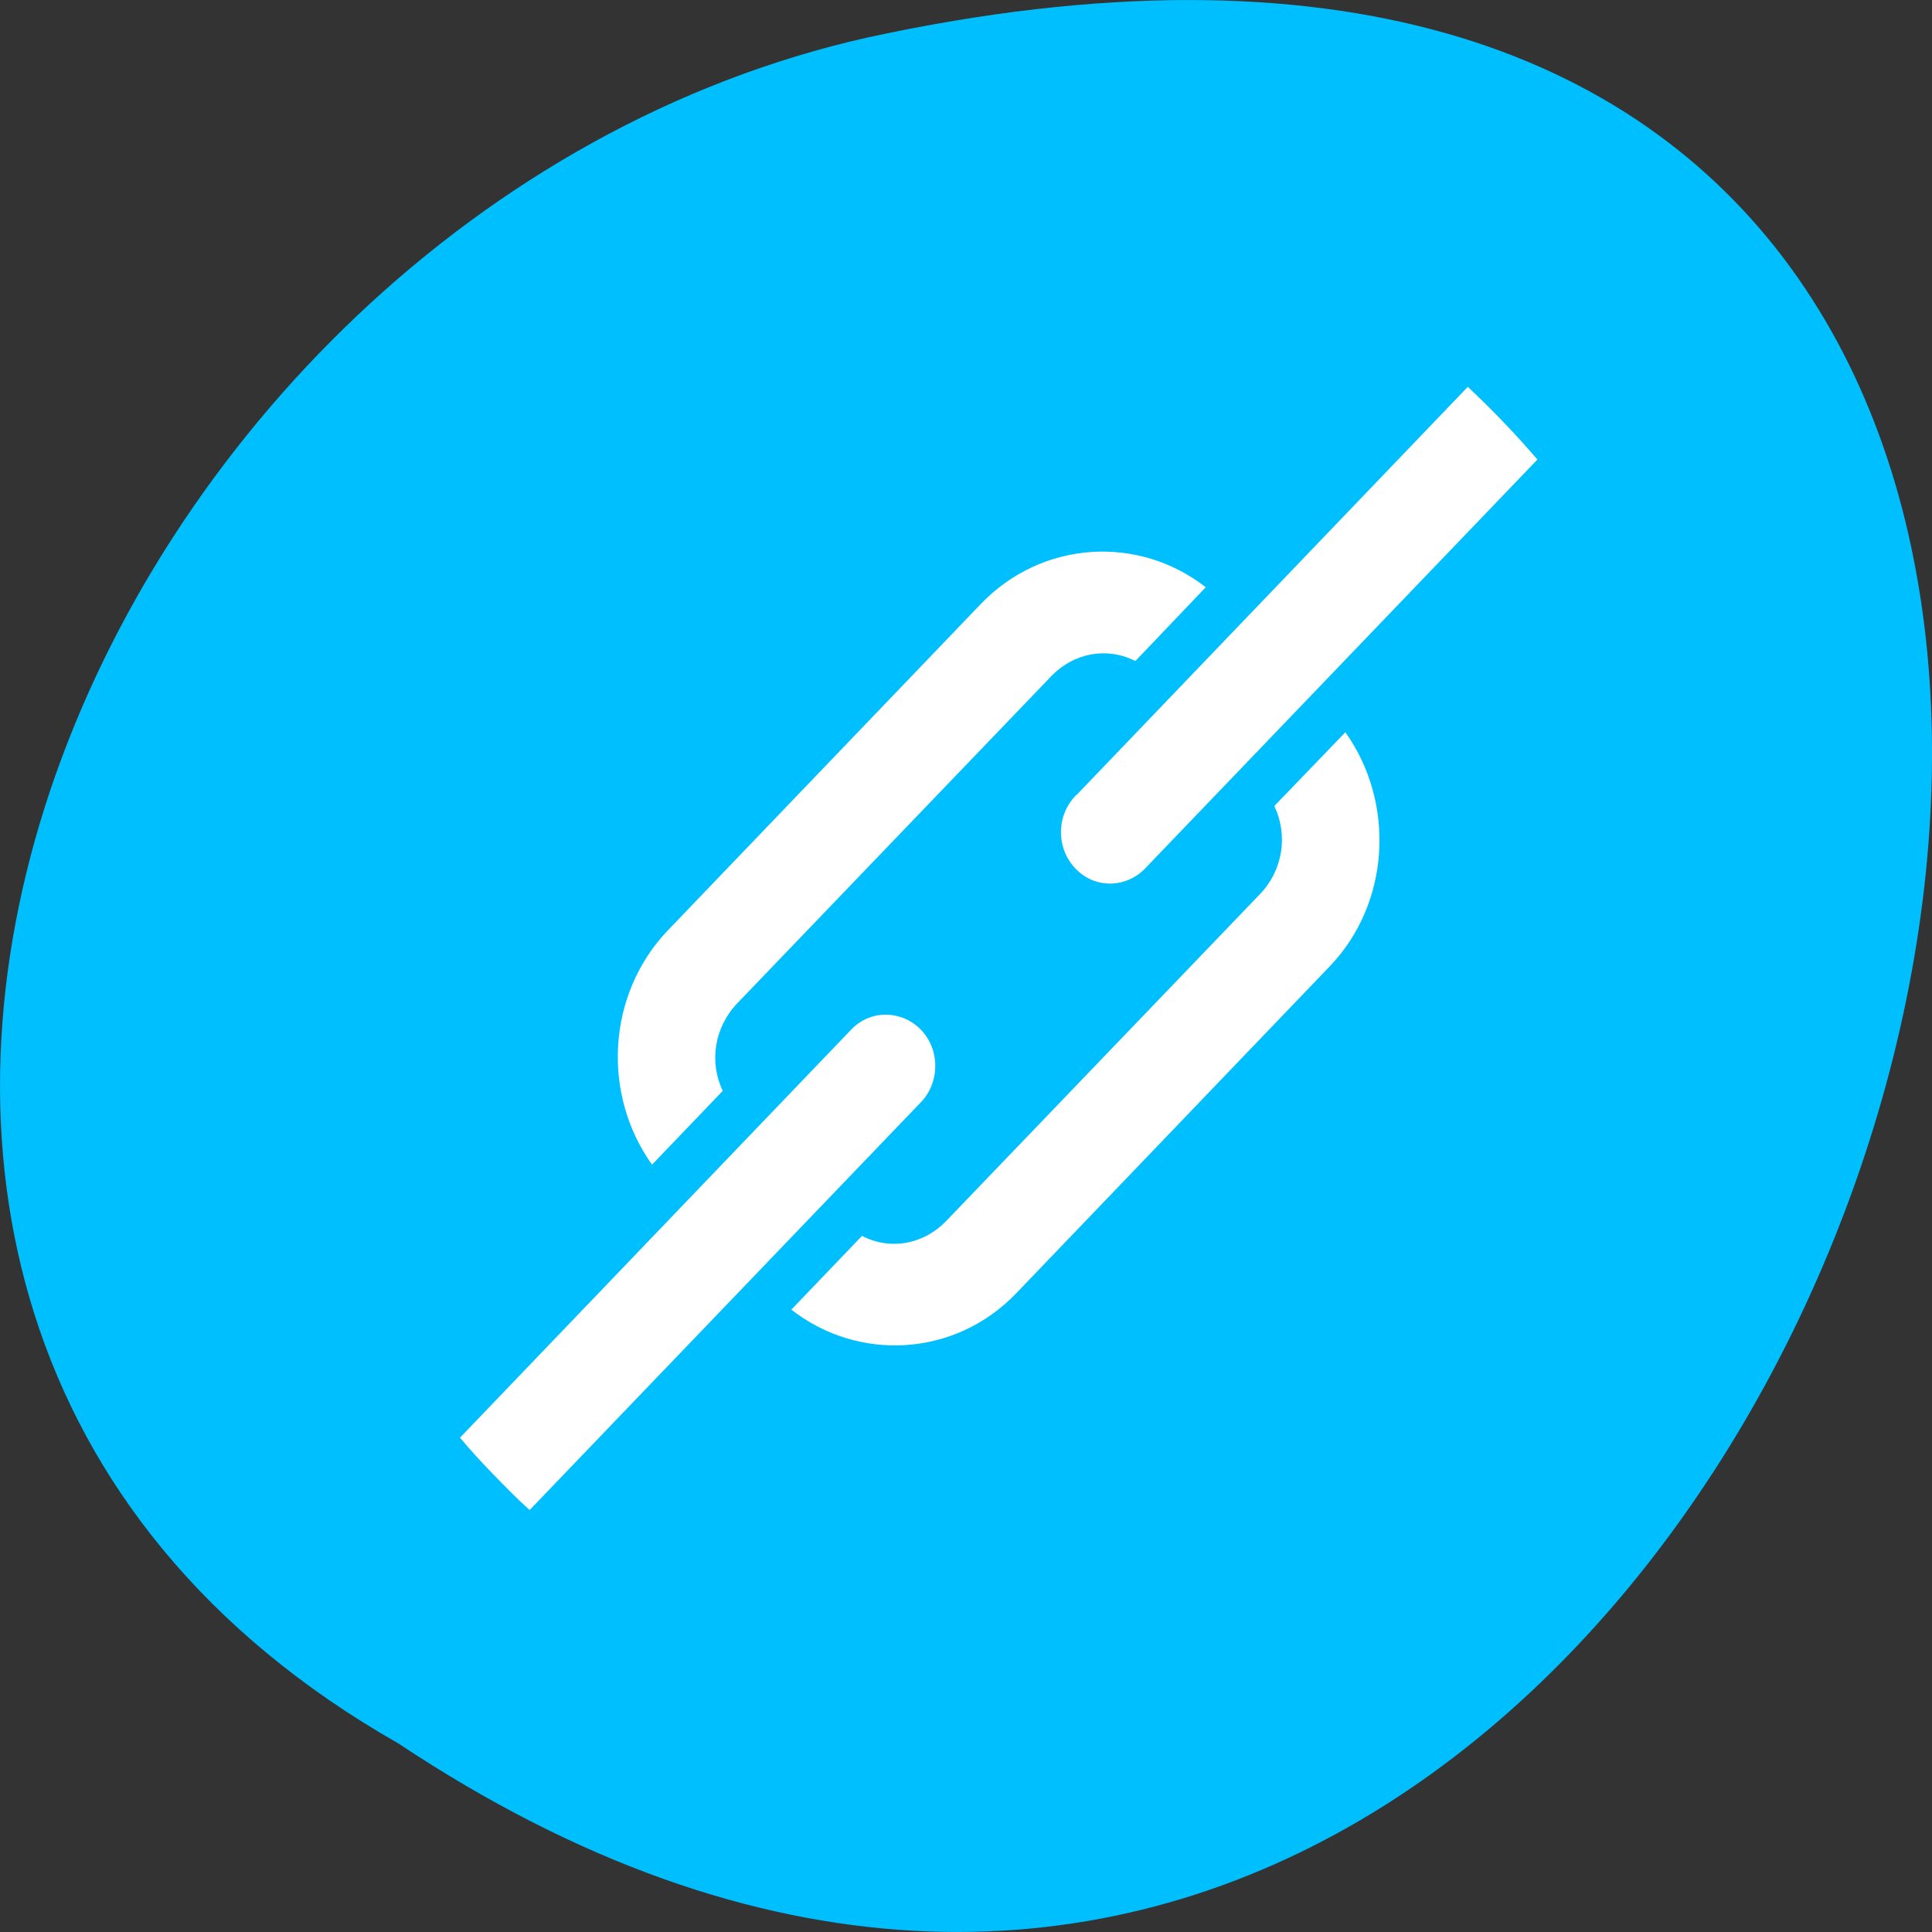 <svg xmlns="http://www.w3.org/2000/svg" viewBox="0 0 22 22"><rect x="0" y="0" width="22" height="22" fill="#333333" stroke="none"/><path d="m 4.535 19.852 c 16.539 11 26.727 -24.066 5.348 -19.426 c -8.84 1.98 -14.199 14.387 -5.348 19.426" style="fill:#00bfff"/><path d="m 7.605 10.594 c -0.695 0.727 -0.754 1.867 -0.18 2.668 l 0.805 -0.84 c -0.156 -0.328 -0.098 -0.723 0.168 -1 l 3.57 -3.719 c 0.266 -0.277 0.645 -0.336 0.961 -0.176 l 0.801 -0.84 c -0.766 -0.598 -1.863 -0.535 -2.559 0.188 l -3.566 3.719 m -2.367 5.777 c 0.121 0.145 0.25 0.285 0.387 0.426 c 0.133 0.137 0.266 0.273 0.406 0.398 l 4.449 -4.637 c 0.145 -0.145 0.203 -0.363 0.152 -0.57 c -0.051 -0.203 -0.207 -0.363 -0.402 -0.414 c -0.195 -0.055 -0.402 0.004 -0.543 0.156 m 2.539 -2.645 c -0.207 0.238 -0.191 0.605 0.039 0.824 c 0.227 0.219 0.582 0.199 0.793 -0.039 l 4.449 -4.637 c -0.125 -0.145 -0.254 -0.289 -0.387 -0.426 c -0.133 -0.141 -0.27 -0.273 -0.406 -0.402 l -4.449 4.641 c -0.016 0.012 -0.027 0.023 -0.039 0.039 m -3.215 5.828 c 0.766 0.598 1.863 0.539 2.559 -0.184 l 3.57 -3.723 c 0.695 -0.723 0.75 -1.867 0.18 -2.668 l -0.809 0.84 c 0.156 0.328 0.102 0.727 -0.164 1.004 l -3.57 3.719 c -0.266 0.277 -0.648 0.336 -0.961 0.172" style="fill:#fff"/></svg>